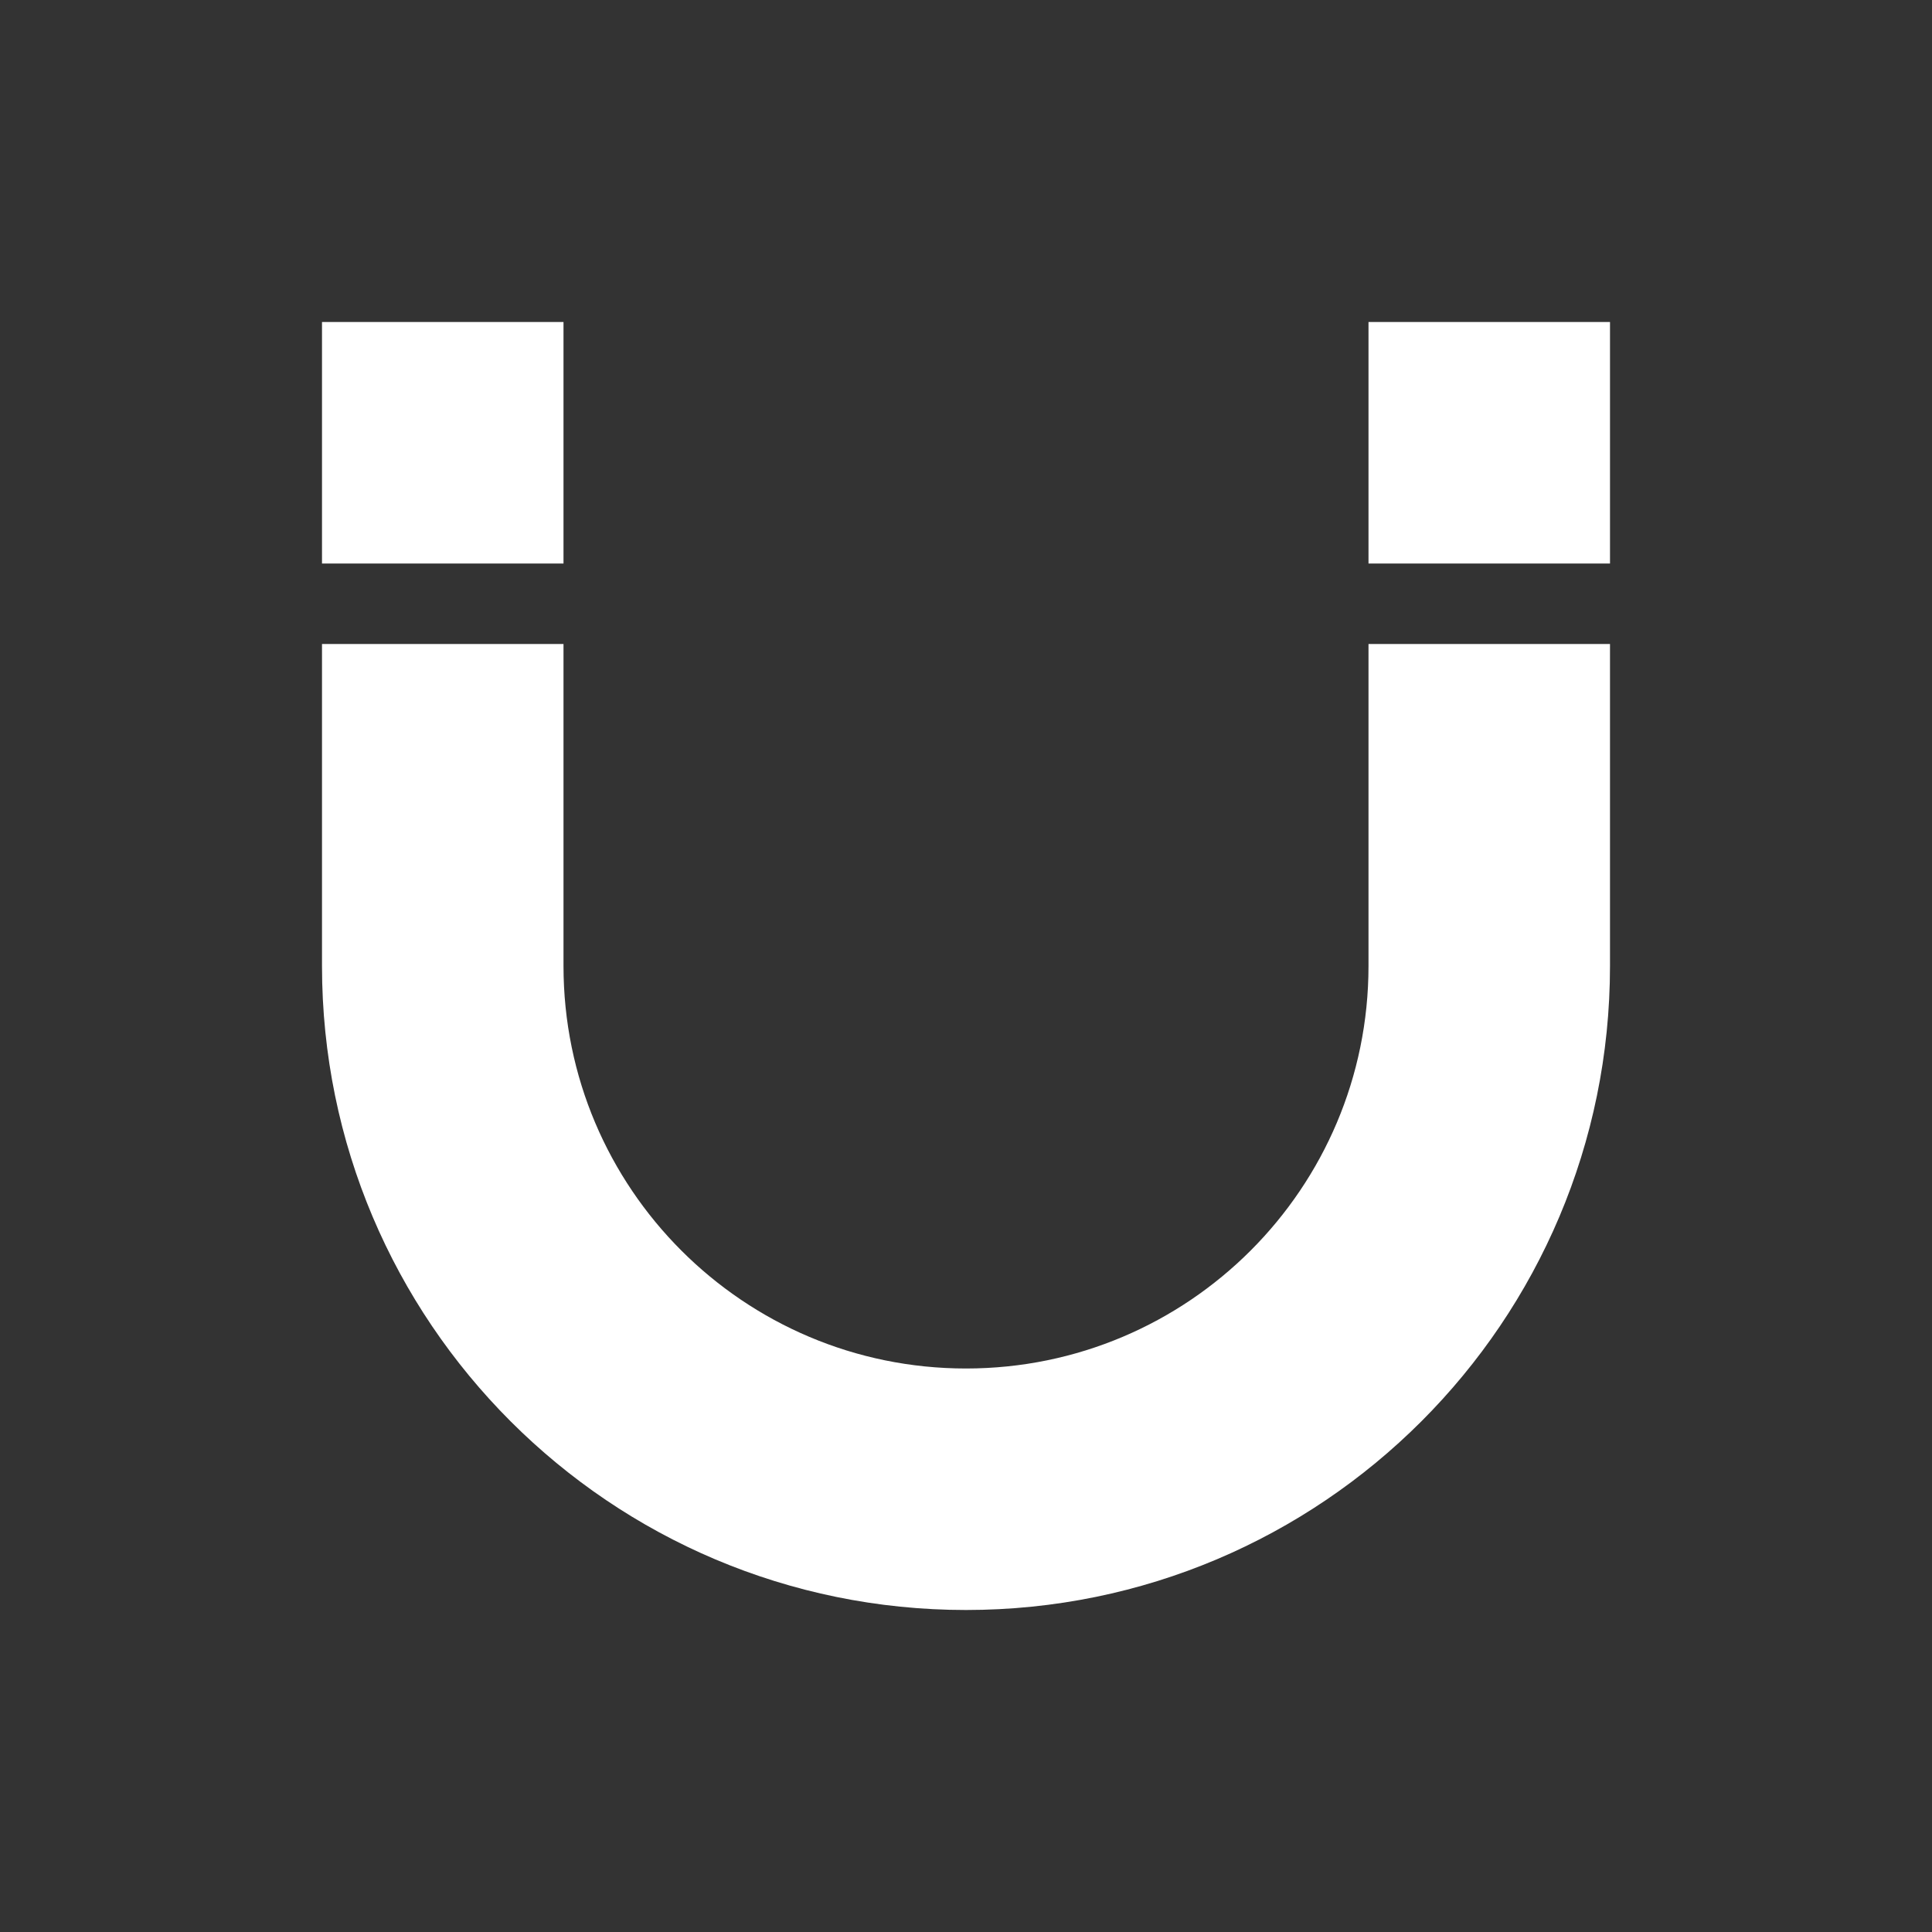 <svg height="24" viewBox="0 0 24 24" width="24" xmlns="http://www.w3.org/2000/svg"><rect x="0" y="0" width="24" height="24" fill="#333333" stroke="none"/><path d="m4 12c0 4.418 3.582 8 8 8 4.418-0 8-3.582 8-8v-4h-3v4c0 2.761-2.239 5-5 5s-5-2.239-5-5v-4h-3zm0-5h3v-3h-3zm13 0h3v-3h-3z" fill="#fff"/></svg>
